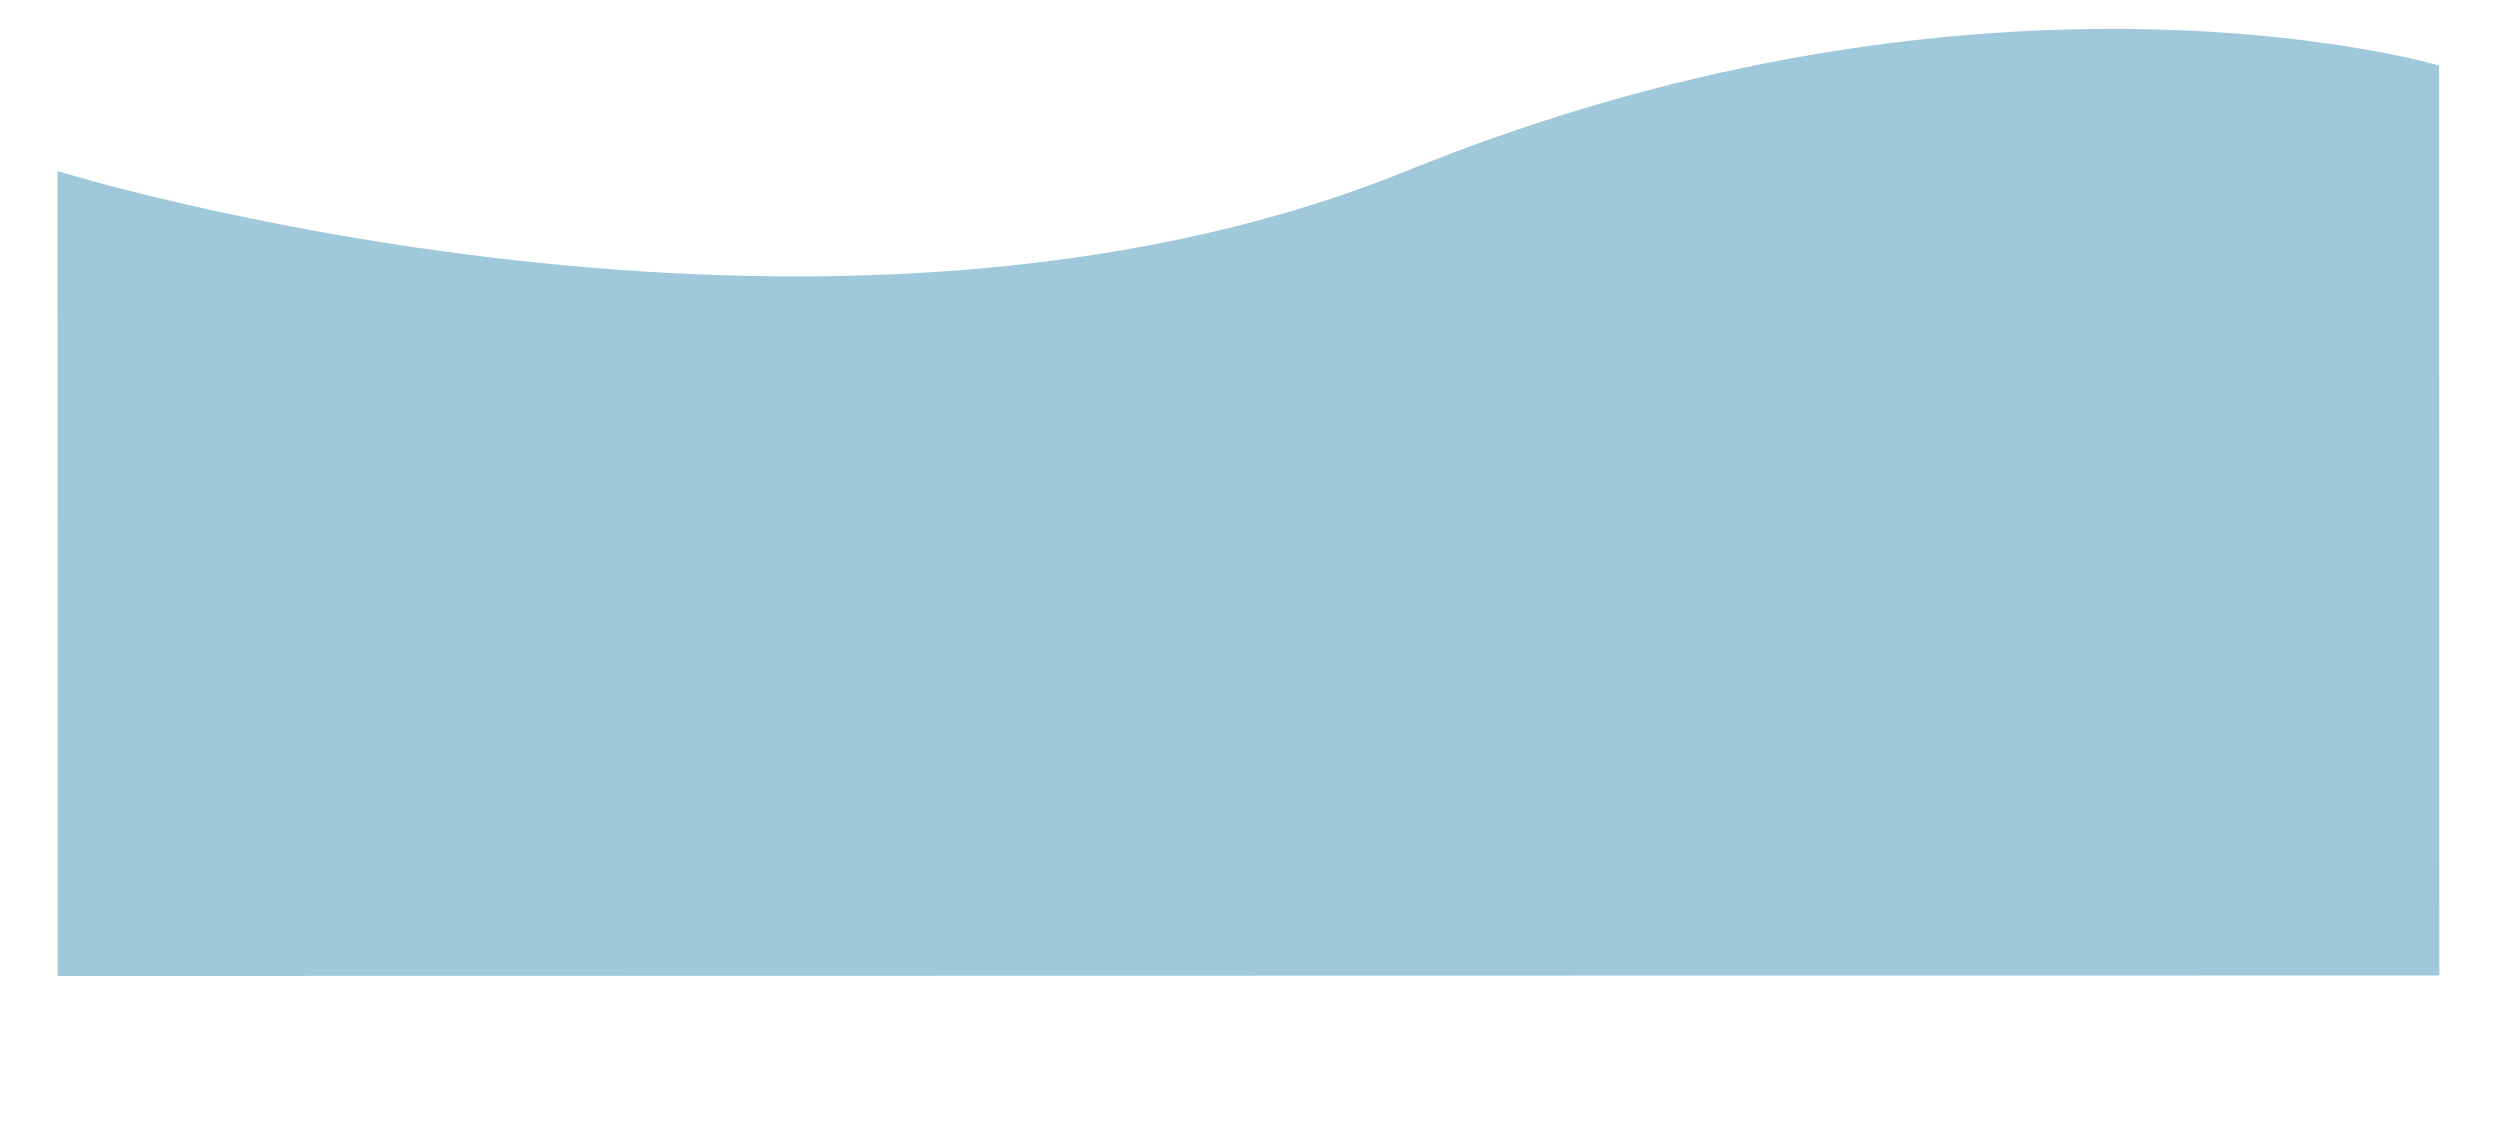 <svg xmlns="http://www.w3.org/2000/svg" width="2090.978" height="952.359" viewBox="0 0 2090.978 952.359">
  <path id="Path_875" data-name="Path 875" d="M1901.884,4975.693s-364.99-136.363-867.082,27.42S-90.477,4924.426-90.477,4924.426l-46.937,671.228L1848.82,5734.545Z" transform="matrix(0.998, -0.07, 0.07, 0.998, -206.295, -4777.802)" fill="#9fc9db"/>
</svg>
